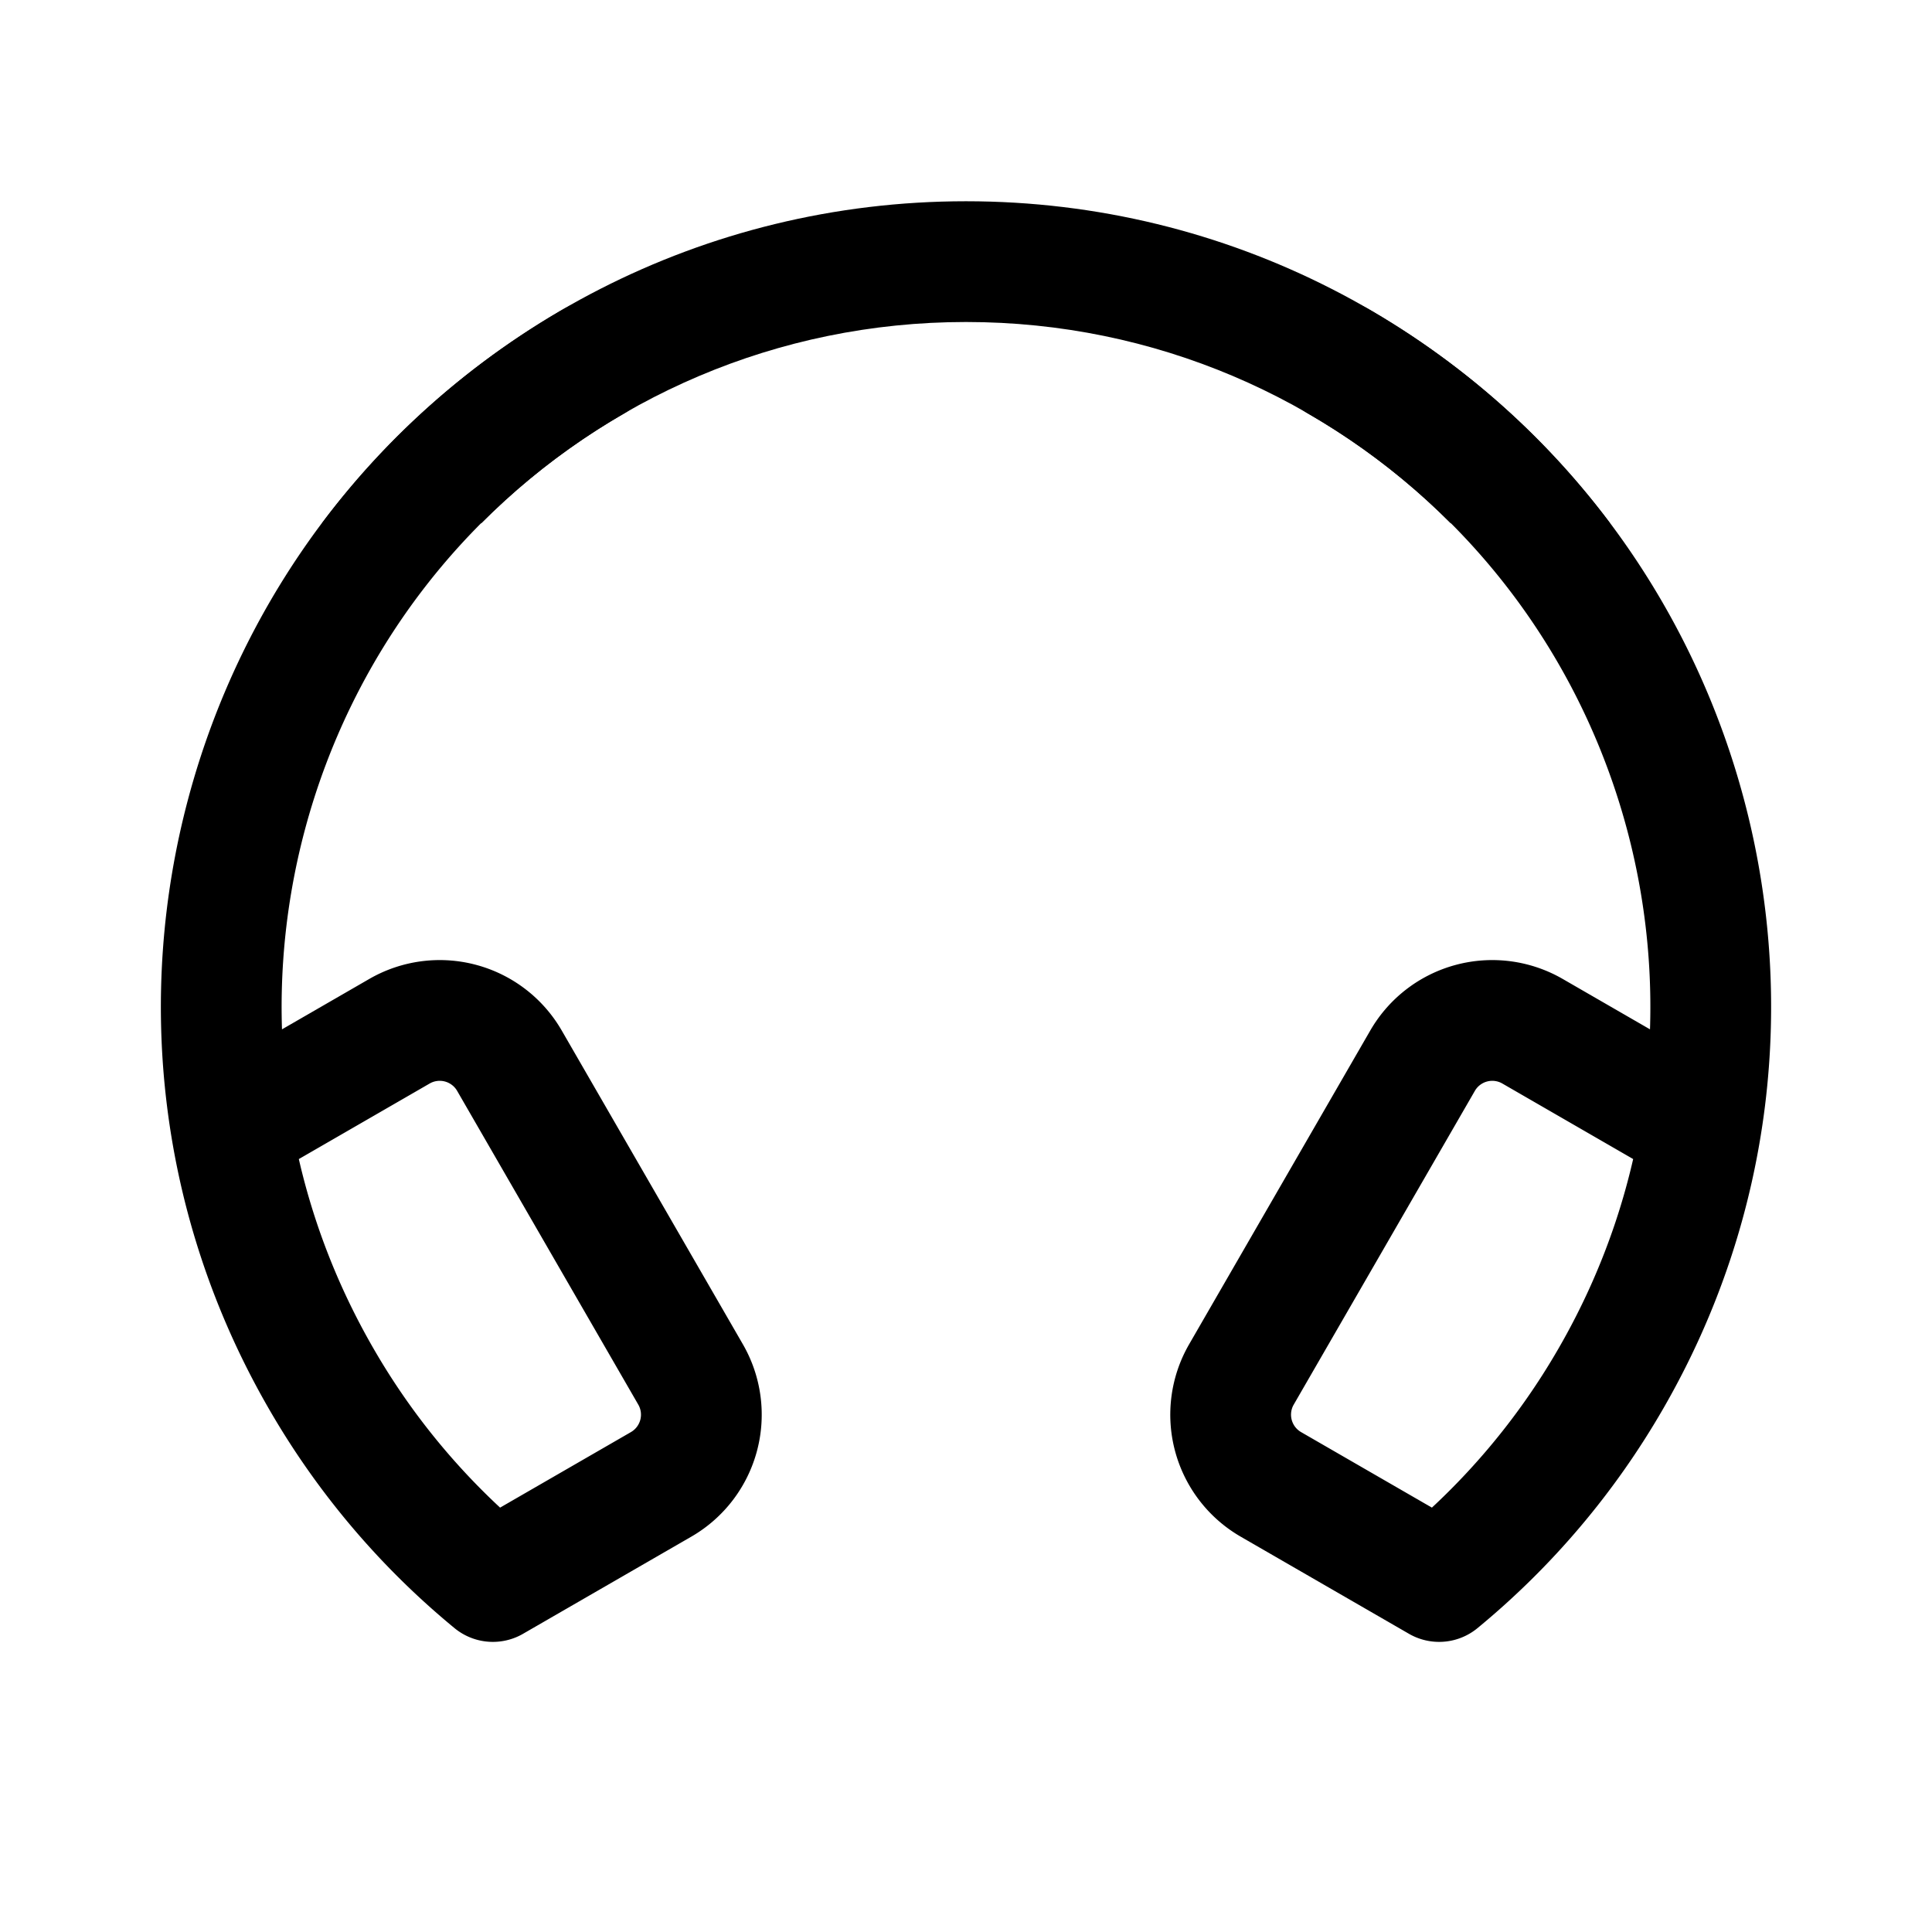 <svg width="192" height="192" viewBox="0 0 192 192" fill="none" xmlns="http://www.w3.org/2000/svg"><g clip-path="url(#a)"><path d="M59 35.914C23.606 56.35 11.48 101.606 31.914 137a73.83 73.83 0 0 0 17.067 20.168l16.718-9.651a8 8 0 0 0 2.928-10.929l-18-31.177a8 8 0 0 0-10.928-2.928l-16.455 9.5M133 35.914C168.394 56.35 180.52 101.606 160.086 137a73.847 73.847 0 0 1-17.067 20.168l-16.718-9.651a8.001 8.001 0 0 1-2.928-10.929l18-31.177a8 8 0 0 1 10.928-2.928l16.455 9.5" stroke="#000" stroke-width="12" stroke-linecap="round" stroke-linejoin="round"/><path fill-rule="evenodd" clip-rule="evenodd" d="M47.834 52C60.146 39.645 77.18 32 96 32c18.82 0 35.854 7.645 48.166 20h15.84C145.411 32.569 122.173 20 96 20c-26.173 0-49.41 12.569-64.006 32h15.84Z" fill="#000"/></g><defs><clipPath id="a"><path fill="#fff" d="M0 0h192v192H0z"/></clipPath></defs></svg>